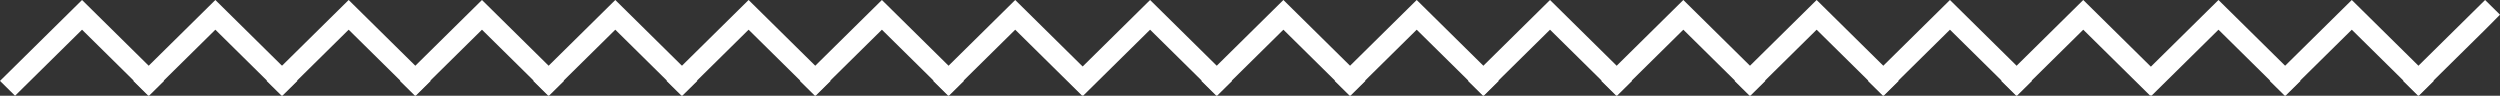 <svg width="235" height="9" viewBox="0 0 235 9" fill="none" xmlns="http://www.w3.org/2000/svg">
<rect x="0" y="0" width="235" height="9" fill="#333333" stroke="none"/>
<path fill-rule="evenodd" clip-rule="evenodd" d="M7.712 0L15.423 7.605L14.008 9L7.712 2.791L1.415 9L0 7.605L7.712 0Z" fill="white"/>
<path fill-rule="evenodd" clip-rule="evenodd" d="M20.243 0L27.954 7.605L26.539 9L20.243 2.791L13.946 9L12.531 7.605L20.243 0Z" fill="white"/>
<path fill-rule="evenodd" clip-rule="evenodd" d="M32.774 0L40.486 7.605L39.071 9L32.774 2.791L26.477 9L25.062 7.605L32.774 0Z" fill="white"/>
<path fill-rule="evenodd" clip-rule="evenodd" d="M45.305 0L53.017 7.605L51.602 9L45.305 2.791L39.009 9L37.594 7.605L45.305 0Z" fill="white"/>
<path fill-rule="evenodd" clip-rule="evenodd" d="M57.837 0L65.548 7.605L64.133 9L57.837 2.791L51.54 9L50.125 7.605L57.837 0Z" fill="white"/>
<path fill-rule="evenodd" clip-rule="evenodd" d="M70.368 0L78.079 7.605L76.664 9L70.368 2.791L64.071 9L62.656 7.605L70.368 0Z" fill="white"/>
<path fill-rule="evenodd" clip-rule="evenodd" d="M82.899 0L90.61 7.605L89.195 9L82.899 2.791L76.602 9L75.187 7.605L82.899 0Z" fill="white"/>
<path fill-rule="evenodd" clip-rule="evenodd" d="M95.43 0L103.142 7.605L101.727 9L95.43 2.791L89.134 9L87.719 7.605L95.43 0Z" fill="white"/>
<path fill-rule="evenodd" clip-rule="evenodd" d="M108.108 0L115.819 7.605L114.404 9L108.108 2.791L101.811 9L100.396 7.605L108.108 0Z" fill="white"/>
<path fill-rule="evenodd" clip-rule="evenodd" d="M120.639 0L128.35 7.605L126.935 9L120.639 2.791L114.342 9L112.927 7.605L120.639 0Z" fill="white"/>
<path fill-rule="evenodd" clip-rule="evenodd" d="M133.17 0L140.882 7.605L139.467 9L133.17 2.791L126.874 9L125.459 7.605L133.17 0Z" fill="white"/>
<path fill-rule="evenodd" clip-rule="evenodd" d="M145.701 0L153.413 7.605L151.998 9L145.701 2.791L139.405 9L137.99 7.605L145.701 0Z" fill="white"/>
<path fill-rule="evenodd" clip-rule="evenodd" d="M158.233 0L165.944 7.605L164.529 9L158.233 2.791L151.936 9L150.521 7.605L158.233 0Z" fill="white"/>
<path fill-rule="evenodd" clip-rule="evenodd" d="M170.764 0L178.475 7.605L177.06 9L170.764 2.791L164.467 9L163.052 7.605L170.764 0Z" fill="white"/>
<path fill-rule="evenodd" clip-rule="evenodd" d="M183.295 0L191.007 7.605L189.592 9L183.295 2.791L176.999 9L175.583 7.605L183.295 0Z" fill="white"/>
<path fill-rule="evenodd" clip-rule="evenodd" d="M195.826 0L203.538 7.605L202.123 9L195.826 2.791L189.53 9L188.115 7.605L195.826 0Z" fill="white"/>
<path fill-rule="evenodd" clip-rule="evenodd" d="M208.537 0L216.248 7.605L214.833 9L208.537 2.791L202.24 9L200.825 7.605L208.537 0Z" fill="white"/>
<path fill-rule="evenodd" clip-rule="evenodd" d="M221.068 0L228.779 7.605L227.364 9L221.068 2.791L214.771 9L213.356 7.605L221.068 0Z" fill="white"/>
<path d="M233.599 2.791L227.303 9L225.888 7.605L233.599 0L235 1.381L233.599 2.791Z" fill="white"/>
</svg>
